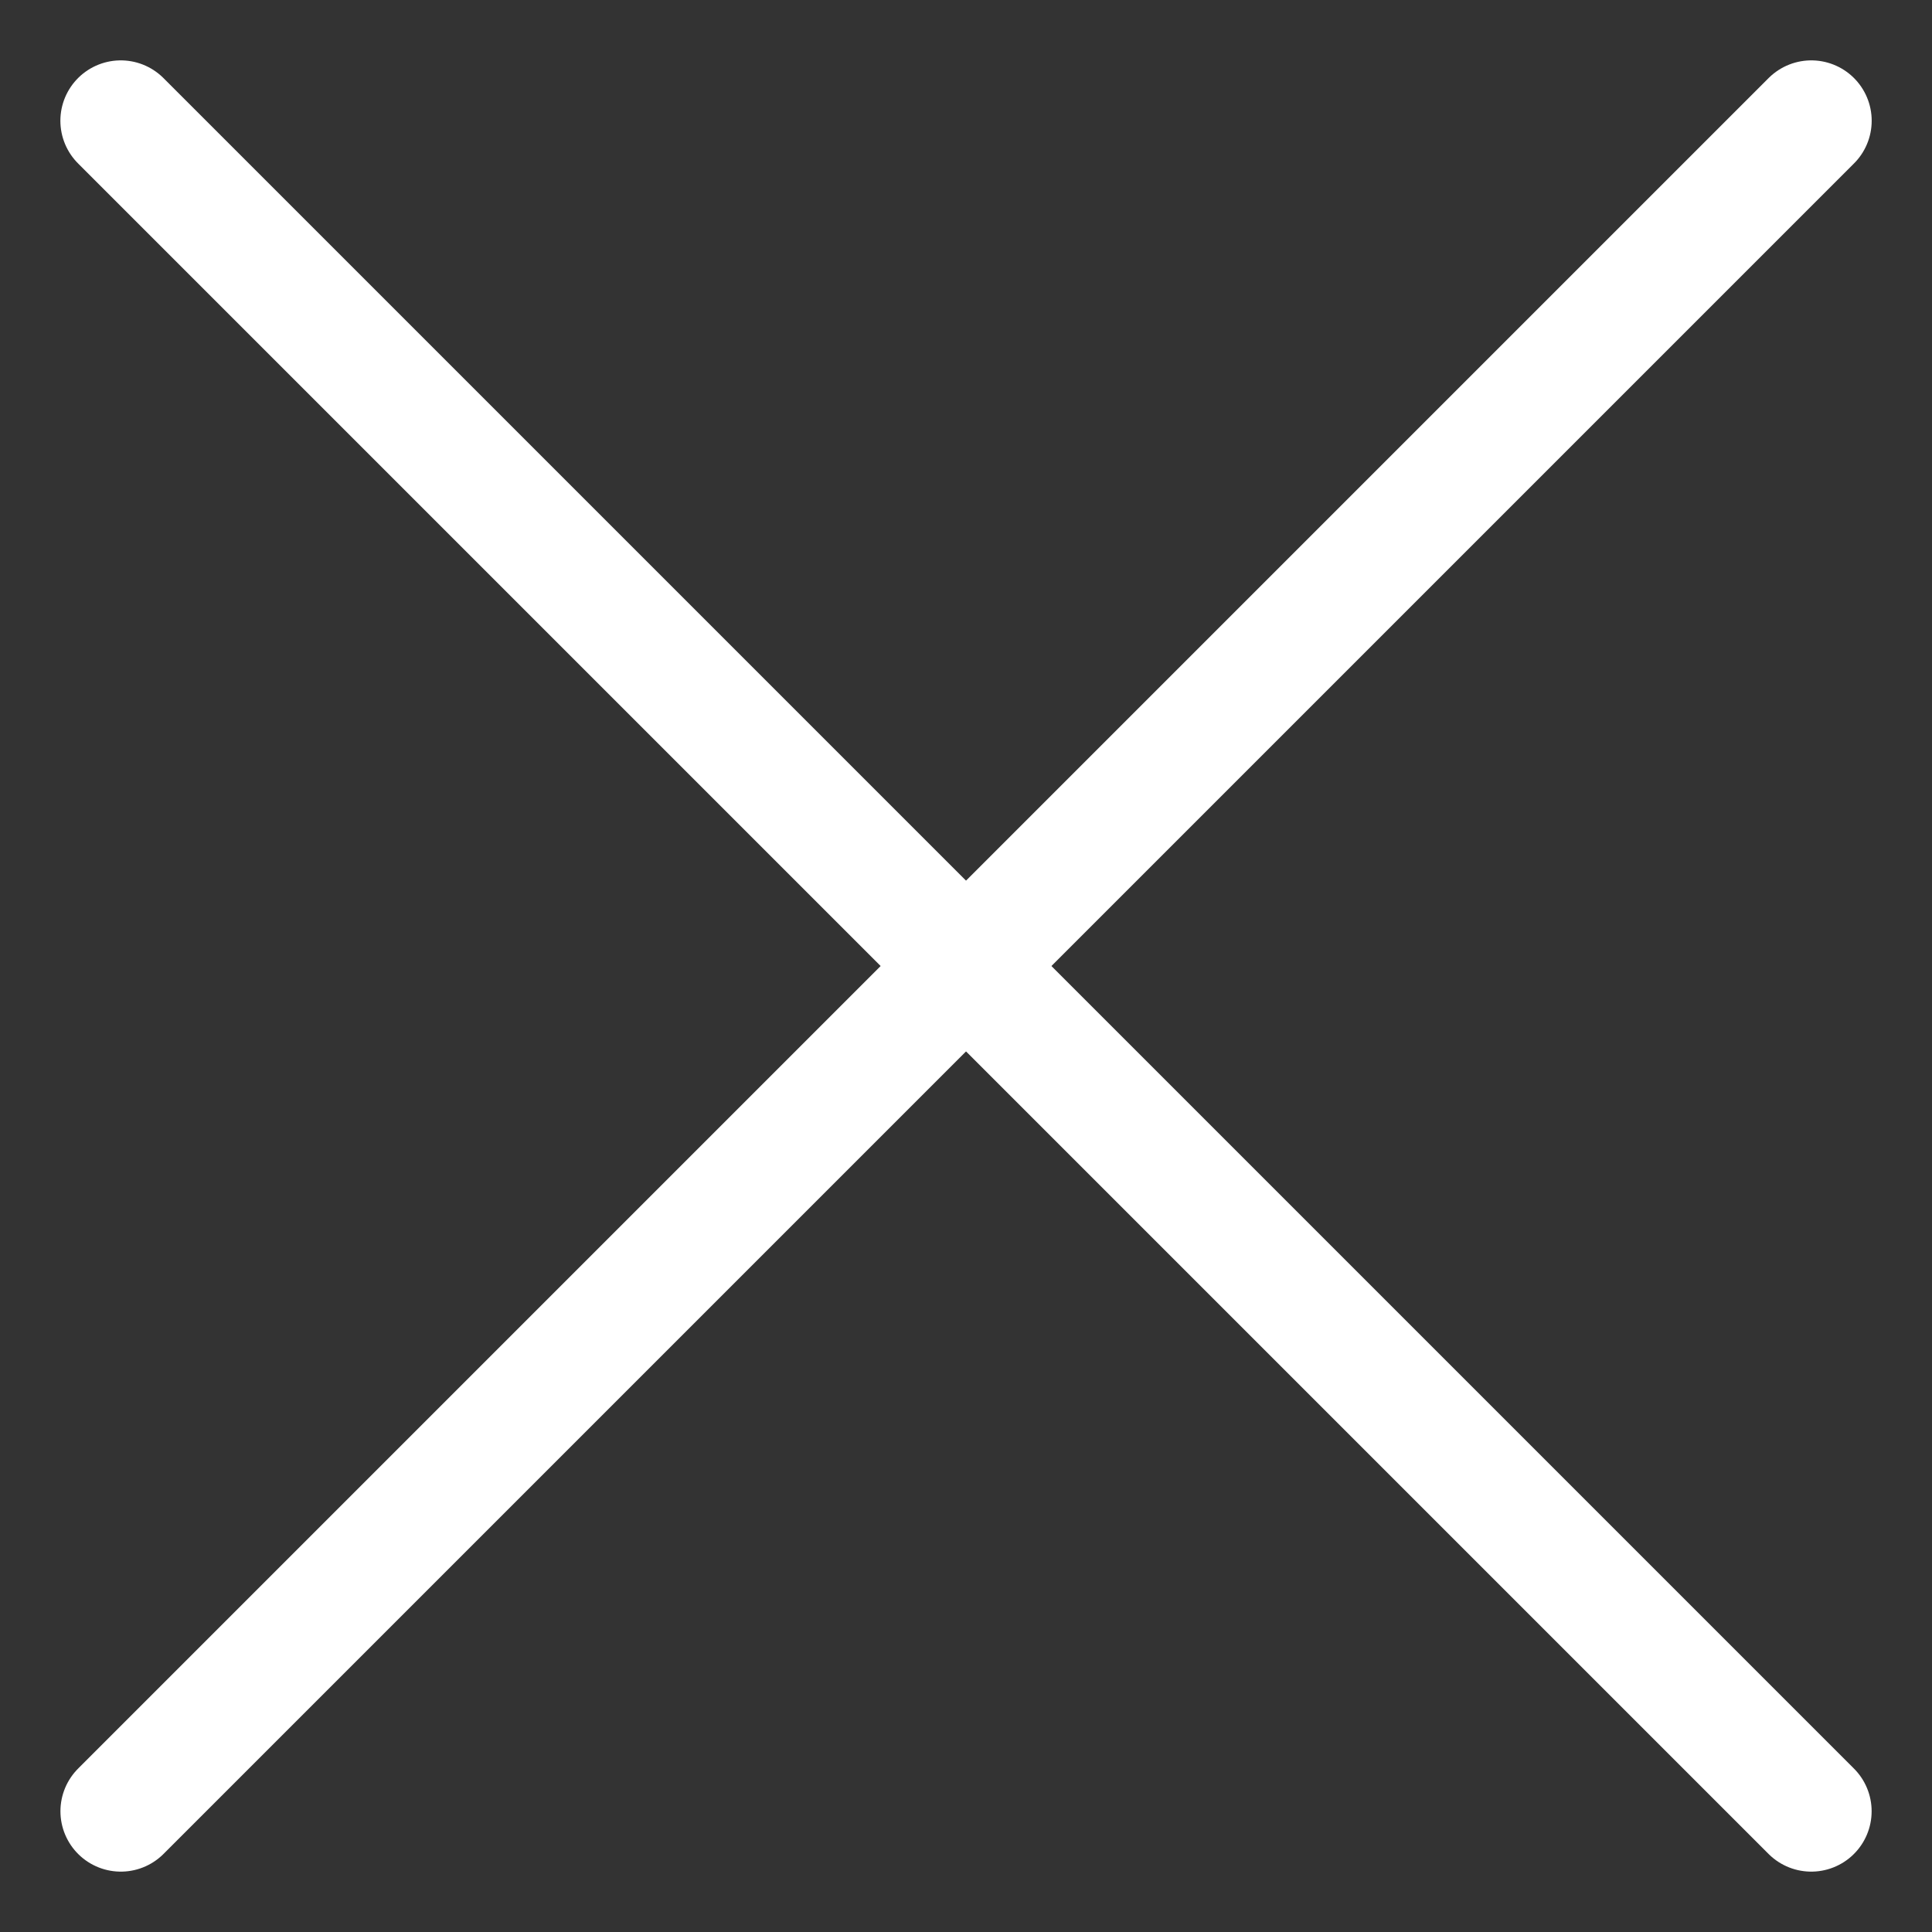<svg width="32" height="32" viewBox="0 0 32 32" fill="none" xmlns="http://www.w3.org/2000/svg">
<rect x="0" y="0" width="32" height="32" fill="#333333" stroke="none"/>
<path d="M2 2L30 30" stroke="white" stroke-width="2" stroke-linecap="round" stroke-linejoin="round"/>
<path d="M30.001 2L2.001 30" stroke="white" stroke-width="2" stroke-linecap="round" stroke-linejoin="round"/>
</svg>
